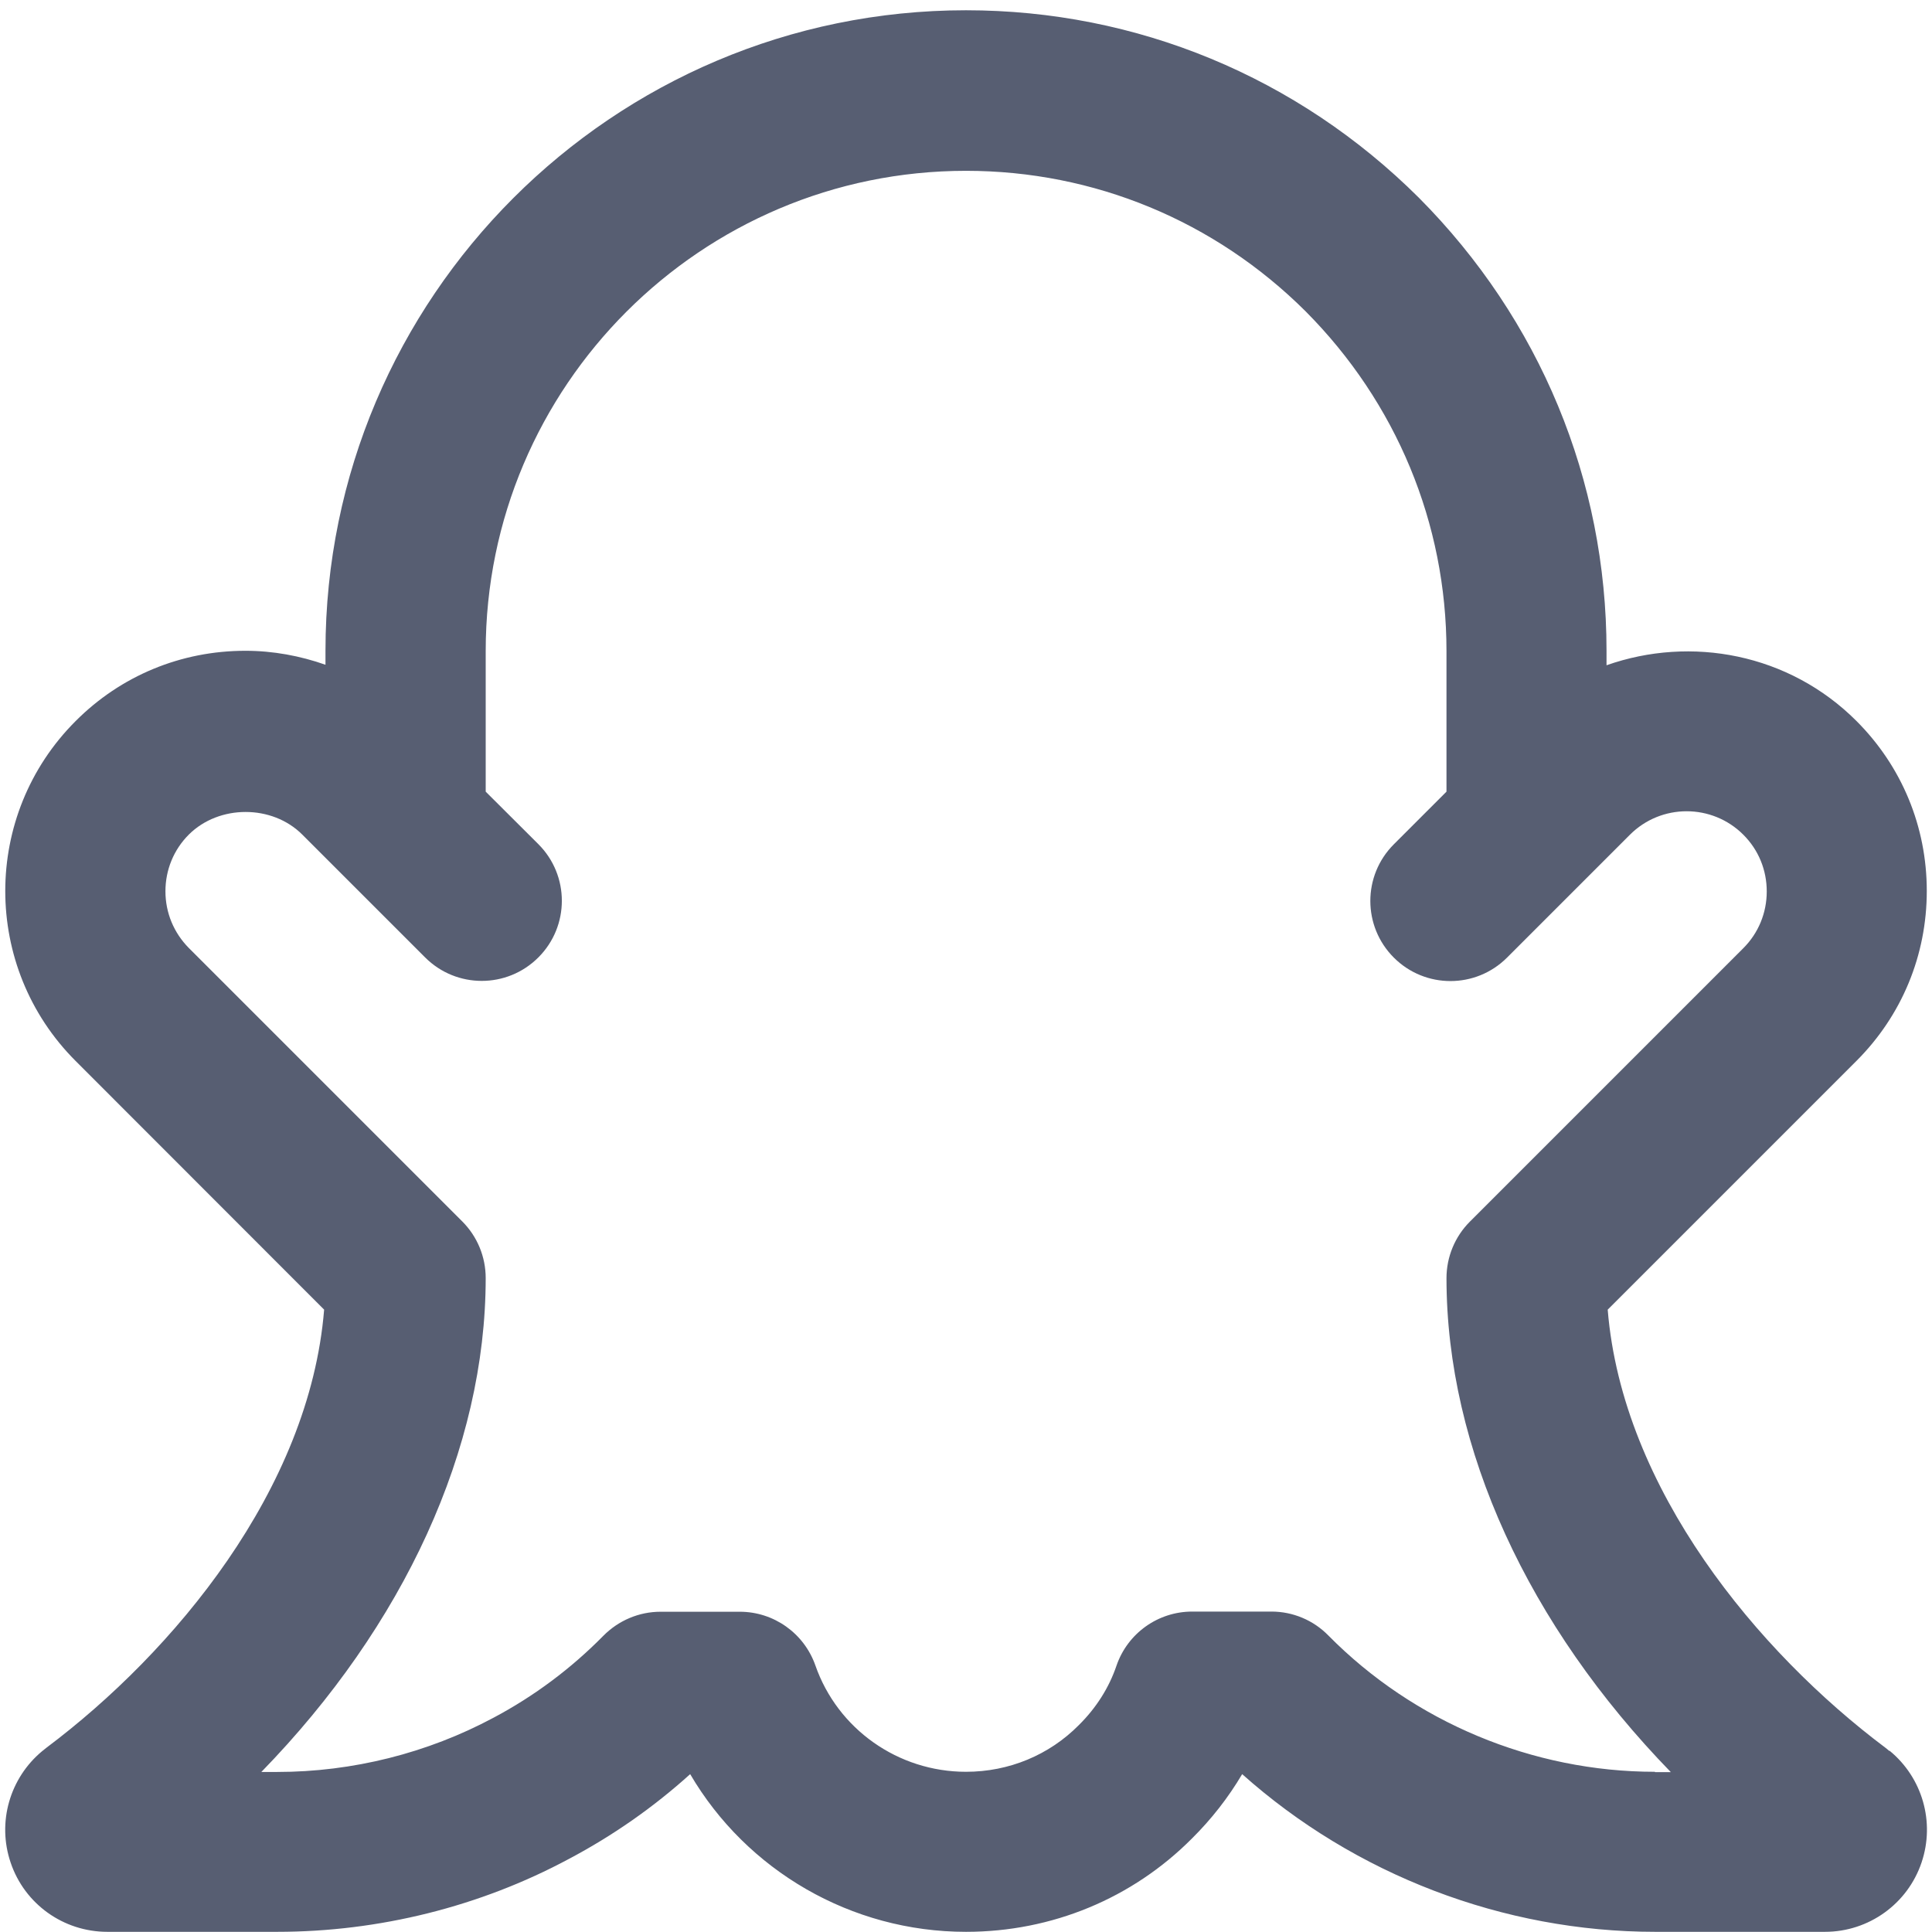 <?xml version="1.0" encoding="UTF-8"?>
<!DOCTYPE svg PUBLIC "-//W3C//DTD SVG 1.1//EN" "http://www.w3.org/Graphics/SVG/1.1/DTD/svg11.dtd">
<!-- Creator: CorelDRAW -->
<svg xmlns="http://www.w3.org/2000/svg" xml:space="preserve" width="16px" height="16px" style="shape-rendering:geometricPrecision; text-rendering:geometricPrecision; image-rendering:optimizeQuality; fill-rule:evenodd; clip-rule:evenodd"
viewBox="0 0 11.418 11.48"
 xmlns:xlink="http://www.w3.org/1999/xlink"
 enable-background="new 0 0 64 64">
 <defs>
  <style type="text/css">
   <![CDATA[
    .fil0 {fill:#575E72}
   ]]>
  </style>
 </defs>
 <g id="Layer_x0020_1">
  <g id="_90336744">
   <path id="_90333840" class="fil0" d="M11.195 10.404c-0.007,-0.006 -0.015,-0.013 -0.023,-0.019 -0.757,-0.568 -1.563,-1.536 -1.65,-2.603l1.478 -1.478c0.27,-0.27 0.418,-0.628 0.418,-1.01 0,-0.382 -0.148,-0.74 -0.418,-1.01 -0.401,-0.401 -0.983,-0.508 -1.485,-0.331l0 -0.086c0,-1.014 -0.396,-1.969 -1.115,-2.692 -0.721,-0.718 -1.677,-1.114 -2.691,-1.114 -2.098,0 -3.806,1.707 -3.806,3.806l0 0.083c-0.151,-0.053 -0.311,-0.083 -0.476,-0.083 -0.382,0 -0.74,0.148 -1.009,0.418 -0.557,0.557 -0.557,1.462 0,2.019l1.477 1.478c-0.087,1.068 -0.893,2.035 -1.65,2.603 -0.008,0.006 -0.016,0.013 -0.025,0.02 -0.193,0.16 -0.269,0.423 -0.188,0.662 0.083,0.247 0.314,0.412 0.575,0.412l1.009 0c0.605,0 1.206,-0.15 1.733,-0.433 0.261,-0.138 0.503,-0.307 0.721,-0.504 0.335,0.572 0.956,0.937 1.639,0.937 0.511,0 0.989,-0.199 1.343,-0.555 0.115,-0.114 0.216,-0.243 0.298,-0.382 0.67,0.598 1.552,0.937 2.454,0.937l1.009 0c0.26,0 0.491,-0.166 0.574,-0.412 0.081,-0.24 0.005,-0.504 -0.19,-0.664l0 1.12377e-005zm-1.393 0.124c-0.725,0 -1.432,-0.295 -1.94,-0.81 -0.089,-0.091 -0.211,-0.142 -0.338,-0.142l-0.471 1.12377e-005c-0.203,0 -0.384,0.129 -0.45,0.322 -0.044,0.13 -0.12,0.25 -0.223,0.352 -0.177,0.179 -0.416,0.278 -0.671,0.278 -0.404,0 -0.763,-0.254 -0.895,-0.632 -0.067,-0.191 -0.247,-0.319 -0.449,-0.319l-0.471 -1.12377e-005c-0.128,0 -0.25,0.052 -0.34,0.143 -0.191,0.194 -0.41,0.358 -0.653,0.487 -0.392,0.21 -0.837,0.322 -1.285,0.322l-0.094 0c0.847,-0.87 1.333,-1.922 1.333,-2.935 0,-0.126 -0.05,-0.247 -0.139,-0.336l-1.625 -1.625c-0.089,-0.09 -0.139,-0.209 -0.139,-0.337 0,-0.127 0.049,-0.247 0.139,-0.337 0.18,-0.179 0.495,-0.179 0.674,0l0.73 0.73c0.186,0.186 0.487,0.186 0.673,0 0.186,-0.186 0.186,-0.487 0,-0.673l-0.313 -0.312 0 -0.835c0,-1.574 1.28,-2.854 2.854,-2.854 0.76,0 1.478,0.297 2.018,0.835 0.539,0.542 0.837,1.259 0.837,2.019l0 0.835 -0.313 0.313c-0.186,0.186 -0.186,0.487 0,0.673 0.186,0.186 0.487,0.186 0.673,0l0.73 -0.73c0.186,-0.186 0.488,-0.186 0.674,0 0.09,0.09 0.139,0.209 0.139,0.337 0,0.127 -0.049,0.247 -0.139,0.337l-1.625 1.625c-0.089,0.089 -0.139,0.21 -0.139,0.336 0,1.013 0.487,2.065 1.333,2.935l-0.094 1.12377e-005z"/>
  </g>
 </g>
</svg>
